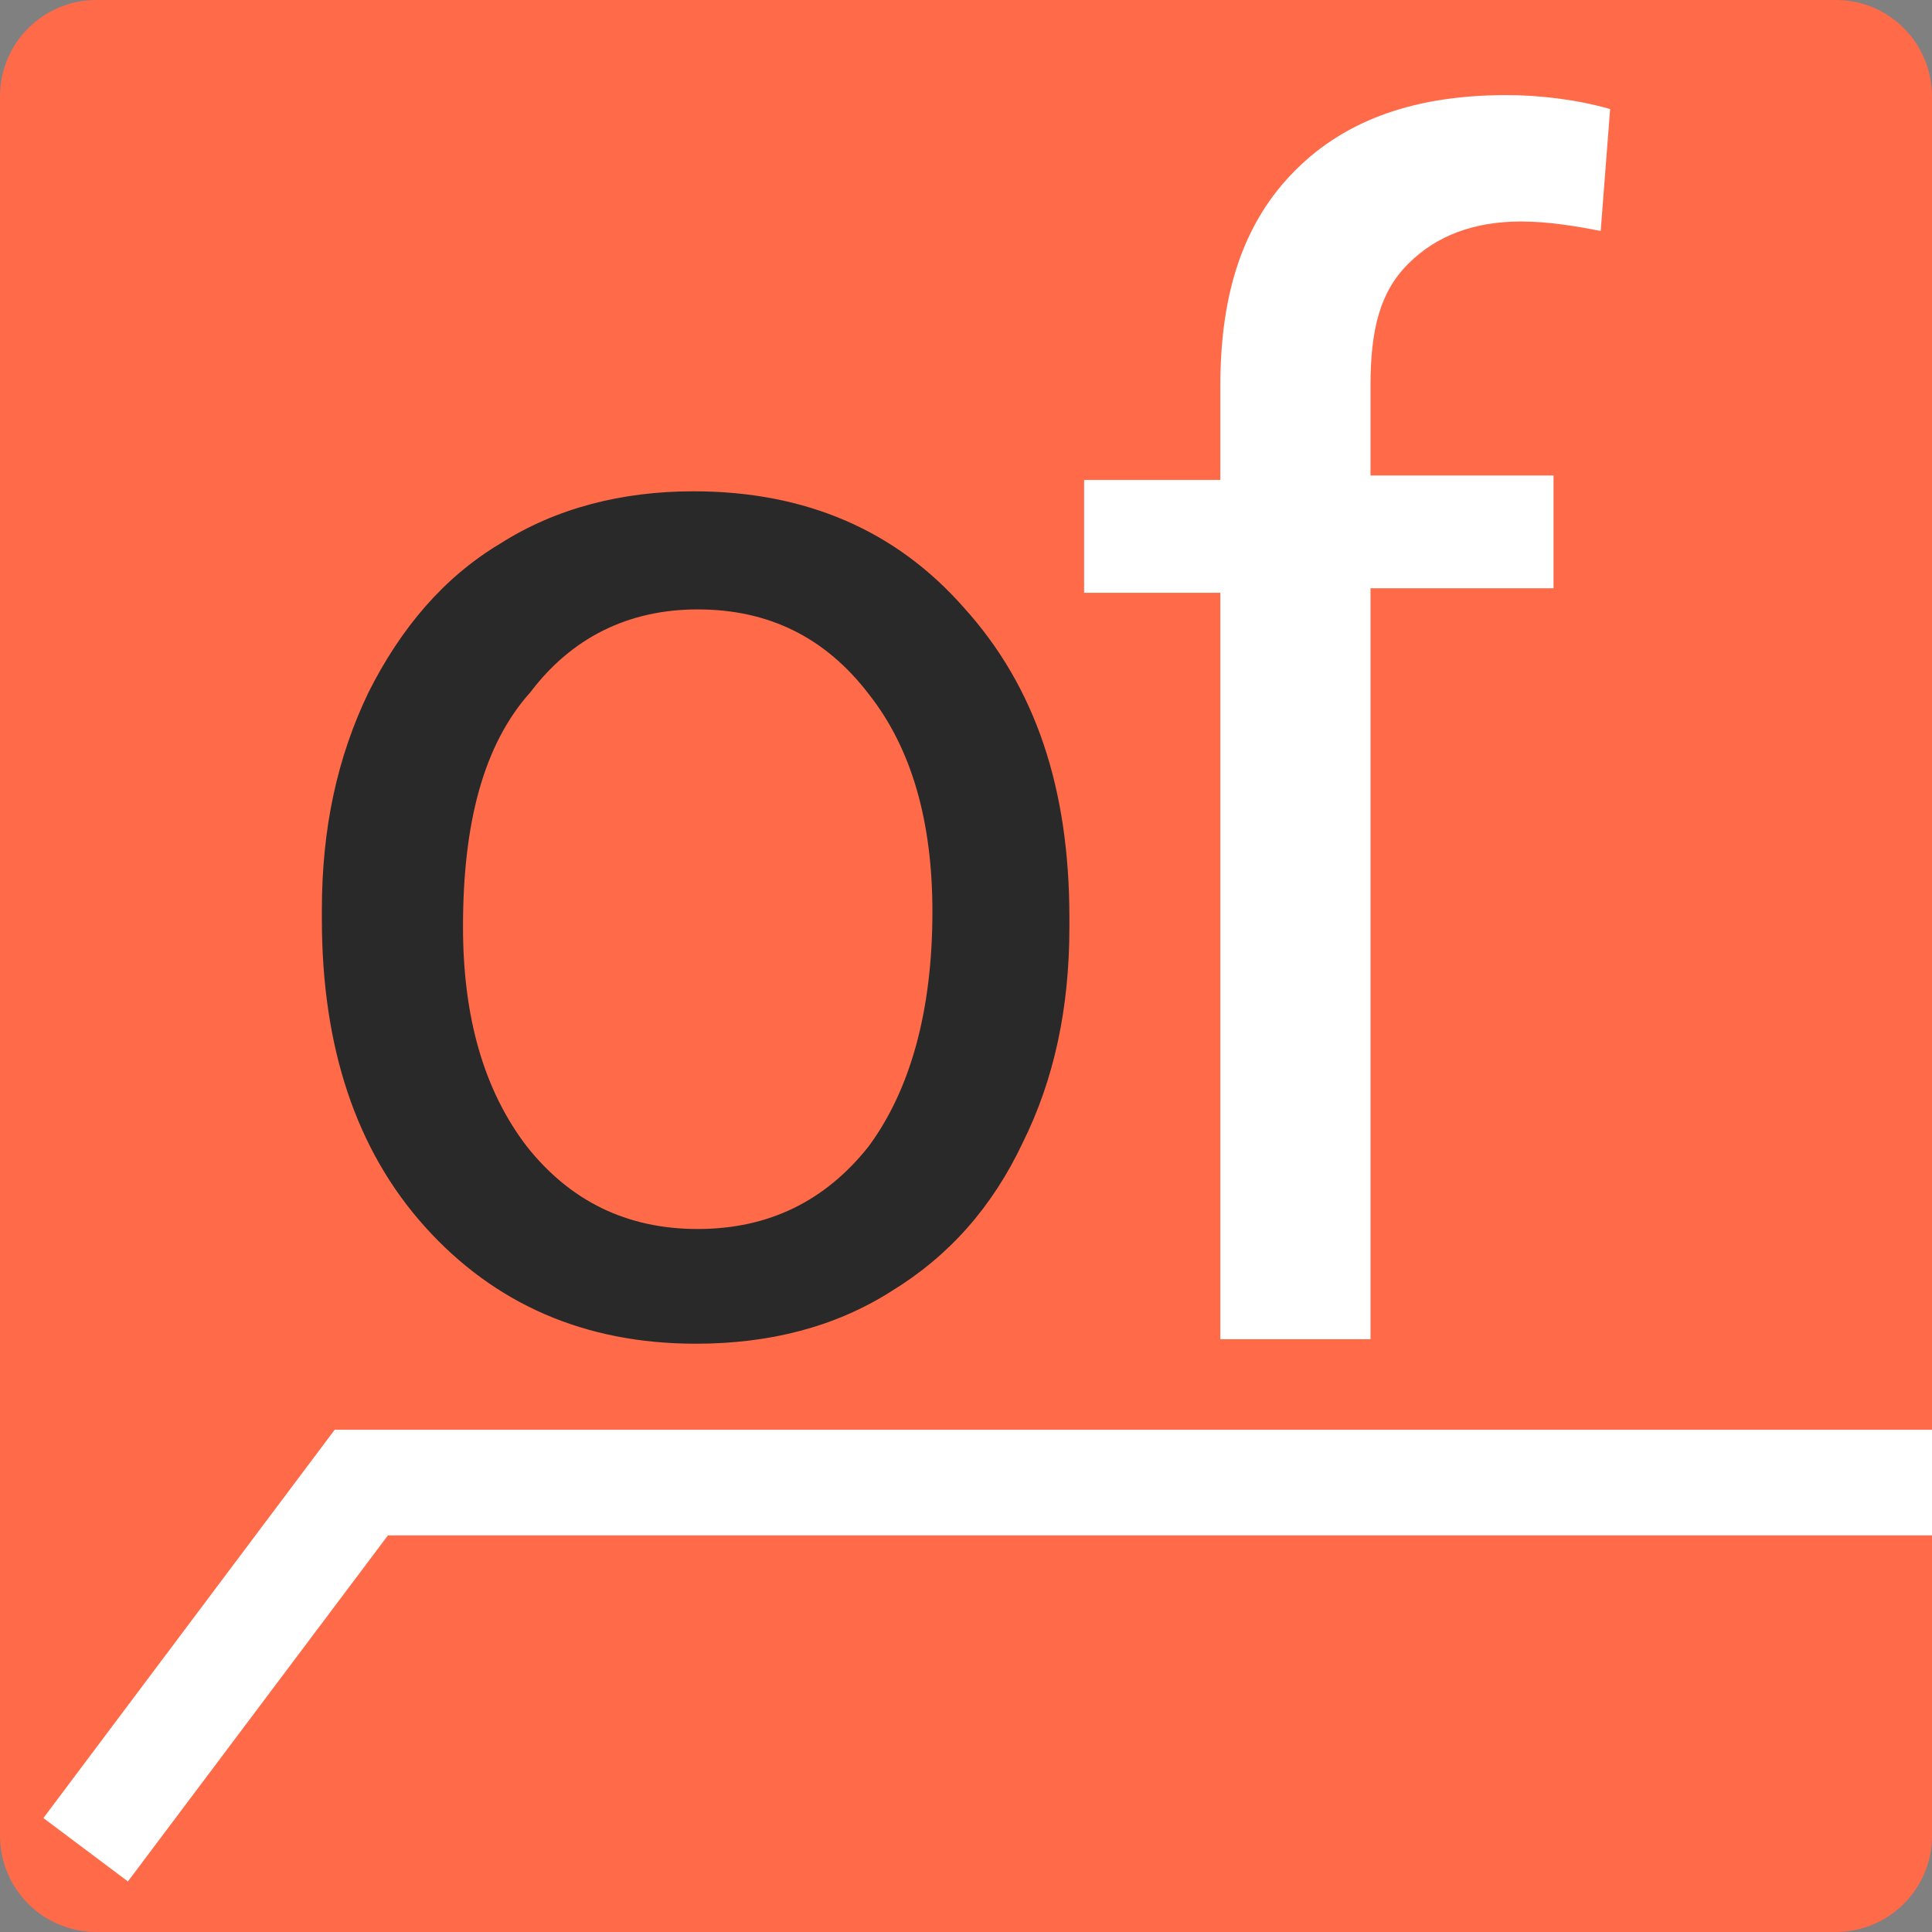 <?xml version="1.0" encoding="utf-8"?>
<!-- Generator: Adobe Illustrator 23.0.0, SVG Export Plug-In . SVG Version: 6.00 Build 0)  -->
<svg version="1.1" id="Calque_1" xmlns="http://www.w3.org/2000/svg" x="0px" y="0px"
     viewBox="0 0 512 512" style="enable-background:new 0 0 512 512;" xml:space="preserve">
<rect x="0" y="0" width="512" height="512" fill="#808080" stroke="none"/>
<style type="text/css">
	.st0{fill:#FF6A49;}
	.st1{fill:#FFFFFF;}
	.st2{fill:#292929;}
</style>
<path class="st0" d="M486.4,512H25.6C11.4,512,0,500.6,0,486.4V25.6C0,11.4,11.4,0,25.6,0h460.9C500.6,0,512,11.4,512,25.6v460.9
	C512,500.6,500.6,512,486.4,512z"/>
<path class="st1" d="M-528.6,356.4c0-1.8,0.4-3.4,1.1-4.9c0.7-1.4,1.7-2.6,3-3.3c1.3-0.8,2.7-1.2,4.4-1.2c2.5,0,4.6,0.9,6.1,2.6
	c1.6,1.7,2.3,4.1,2.3,7v0.2c0,1.8-0.3,3.4-1,4.9c-0.7,1.4-1.7,2.5-3,3.3c-1.3,0.8-2.7,1.2-4.4,1.2c-2.5,0-4.5-0.9-6.1-2.6
	c-1.5-1.7-2.3-4.1-2.3-6.9L-528.6,356.4L-528.6,356.4z M-525.4,356.8c0,2.1,0.5,3.7,1.4,4.9c1,1.2,2.2,1.9,3.8,1.9s2.9-0.6,3.8-1.9
	c0.9-1.3,1.4-3,1.4-5.3c0-2-0.5-3.7-1.5-4.9c-1-1.3-2.2-1.9-3.8-1.9s-2.8,0.6-3.8,1.9C-524.9,352.7-525.4,354.5-525.4,356.8z
	 M-492.2,356.8c0,2.8-0.6,5.1-1.9,6.8c-1.3,1.7-3,2.6-5.2,2.6s-4-0.7-5.3-2.1v8.9h-3.2v-25.6h2.9l0.2,2.1c1.3-1.6,3.1-2.4,5.4-2.4
	c2.2,0,4,0.8,5.3,2.5c1.3,1.7,1.9,4,1.9,7L-492.2,356.8L-492.2,356.8z M-495.3,356.5c0-2.1-0.4-3.7-1.3-4.9
	c-0.9-1.2-2.1-1.8-3.7-1.8c-1.9,0-3.3,0.8-4.3,2.5v8.8c0.9,1.7,2.4,2.5,4.3,2.5c1.5,0,2.7-0.6,3.6-1.8S-495.3,358.8-495.3,356.5z
	 M-480.5,366.2c-2.5,0-4.5-0.8-6.1-2.5c-1.6-1.7-2.4-3.9-2.4-6.6v-0.5c0-1.8,0.3-3.5,1-4.9s1.7-2.6,2.9-3.4c1.3-0.8,2.6-1.2,4.1-1.2
	c2.4,0,4.3,0.8,5.6,2.4c1.3,1.6,2,3.9,2,6.8v1.3h-12.5c0,1.8,0.6,3.3,1.6,4.4s2.3,1.7,3.9,1.7c1.1,0,2.1-0.2,2.8-0.7
	c0.8-0.5,1.5-1.1,2-1.8l1.9,1.5C-475.1,365-477.4,366.2-480.5,366.2z M-480.9,349.6c-1.3,0-2.3,0.5-3.2,1.4
	c-0.9,0.9-1.4,2.2-1.6,3.9h9.3v-0.2c-0.1-1.6-0.5-2.8-1.3-3.7C-478.5,350.1-479.5,349.6-480.9,349.6z M-466.6,347.4l0.1,2.3
	c1.4-1.8,3.3-2.7,5.5-2.7c3.9,0,5.9,2.2,5.9,6.6v12.2h-3.2v-12.2c0-1.3-0.3-2.3-0.9-3c-0.6-0.6-1.5-1-2.8-1c-1,0-1.9,0.3-2.7,0.8
	c-0.8,0.5-1.4,1.3-1.8,2.2v13.2h-3.2v-18.4H-466.6z"/>
<path class="st1" d="M-448.7,365.9v-16h-2.9v-2.4h2.9v-1.9c0-2,0.5-3.5,1.6-4.6c1.1-1.1,2.6-1.6,4.5-1.6c0.7,0,1.5,0.1,2.2,0.3
	l-0.2,2.6c-0.5-0.1-1.1-0.2-1.7-0.2c-1,0-1.8,0.3-2.4,0.9c-0.6,0.6-0.8,1.4-0.8,2.6v1.9h3.9v2.4h-3.9v16
	C-445.5,365.9-448.7,365.9-448.7,365.9z M-430.8,366.2c-2.5,0-4.5-0.8-6.1-2.5c-1.6-1.7-2.4-3.9-2.4-6.6v-0.5c0-1.8,0.3-3.5,1-4.9
	c0.7-1.4,1.7-2.6,2.9-3.4c1.3-0.8,2.6-1.2,4.1-1.2c2.4,0,4.3,0.8,5.6,2.4c1.3,1.6,2,3.9,2,6.8v1.3h-12.5c0,1.8,0.6,3.3,1.6,4.4
	s2.3,1.7,3.9,1.7c1.1,0,2.1-0.2,2.8-0.7c0.8-0.5,1.5-1.1,2-1.8l1.9,1.5C-425.4,365-427.7,366.2-430.8,366.2z M-431.2,349.6
	c-1.3,0-2.3,0.5-3.2,1.4c-0.9,0.9-1.4,2.2-1.6,3.9h9.3v-0.2c-0.1-1.6-0.5-2.8-1.3-3.7C-428.9,350.1-429.9,349.6-431.2,349.6z
	 M-412.3,366.2c-2.5,0-4.5-0.8-6.1-2.5c-1.6-1.7-2.4-3.9-2.4-6.6v-0.5c0-1.8,0.3-3.5,1-4.9c0.7-1.4,1.7-2.6,2.9-3.4
	c1.3-0.8,2.6-1.2,4.1-1.2c2.4,0,4.3,0.8,5.6,2.4c1.3,1.6,2,3.9,2,6.8v1.3h-12.5c0,1.8,0.6,3.3,1.6,4.4s2.3,1.7,3.9,1.7
	c1.1,0,2.1-0.2,2.8-0.7c0.8-0.5,1.5-1.1,2-1.8l1.9,1.5C-406.9,365-409.2,366.2-412.3,366.2z M-412.7,349.6c-1.3,0-2.3,0.5-3.2,1.4
	c-0.9,0.9-1.4,2.2-1.6,3.9h9.3v-0.2c-0.1-1.6-0.5-2.8-1.3-3.7C-410.3,350.1-411.4,349.6-412.7,349.6z M-402.2,356.5
	c0-2.8,0.7-5.1,2-6.8c1.3-1.7,3.1-2.6,5.3-2.6c2.2,0,3.9,0.7,5.1,2.2v-9.7h3.2v26.3h-2.9l-0.2-2c-1.3,1.5-3,2.3-5.3,2.3
	c-2.1,0-3.9-0.9-5.2-2.6c-1.3-1.8-2-4-2-6.9L-402.2,356.5L-402.2,356.5z M-399,356.8c0,2.1,0.4,3.7,1.3,4.9s2.1,1.8,3.6,1.8
	c2,0,3.5-0.9,4.4-2.7v-8.5c-0.9-1.7-2.4-2.6-4.4-2.6c-1.5,0-2.8,0.6-3.6,1.8C-398.6,352.7-399,354.5-399,356.8z M-366,356.8
	c0,2.8-0.6,5.1-1.9,6.8c-1.3,1.7-3,2.6-5.2,2.6c-2.3,0-4.1-0.8-5.4-2.5l-0.2,2.1h-2.9v-26.2h3.2v9.8c1.3-1.6,3-2.4,5.3-2.4
	c2.2,0,4,0.8,5.3,2.5c1.3,1.7,1.9,4,1.9,7v0.3H-366z M-369.2,356.5c0-2.2-0.4-3.8-1.2-5c-0.8-1.2-2-1.8-3.6-1.8
	c-2.1,0-3.6,1-4.5,2.9v8c1,1.9,2.5,2.9,4.5,2.9c1.5,0,2.7-0.6,3.5-1.8C-369.7,360.5-369.2,358.8-369.2,356.5z M-350.6,365.9
	c-0.2-0.4-0.3-1-0.4-1.9c-1.5,1.5-3.2,2.3-5.3,2.3c-1.8,0-3.3-0.5-4.5-1.5c-1.2-1-1.7-2.3-1.7-3.9c0-1.9,0.7-3.4,2.2-4.5
	s3.5-1.6,6.2-1.6h3.1v-1.5c0-1.1-0.3-2-1-2.6c-0.7-0.7-1.6-1-2.9-1c-1.1,0-2.1,0.3-2.8,0.9c-0.8,0.6-1.1,1.3-1.1,2.1h-3.2
	c0-0.9,0.3-1.8,1-2.7c0.7-0.9,1.6-1.5,2.7-2.1c1.1-0.5,2.4-0.8,3.7-0.8c2.1,0,3.8,0.5,5,1.6c1.2,1.1,1.8,2.5,1.9,4.4v8.5
	c0,1.7,0.2,3,0.6,4.1v0.3h-3.5V365.9z M-355.8,363.5c1,0,1.9-0.3,2.8-0.8c0.9-0.5,1.5-1.2,1.9-2v-3.8h-2.5c-3.9,0-5.8,1.1-5.8,3.4
	c0,1,0.3,1.8,1,2.3C-357.7,363.2-356.9,363.5-355.8,363.5z M-335.5,363.6c1.1,0,2.1-0.3,3-1c0.8-0.7,1.3-1.5,1.4-2.6h3
	c-0.1,1.1-0.4,2.1-1.1,3c-0.7,1-1.6,1.7-2.7,2.3c-1.1,0.6-2.3,0.9-3.6,0.9c-2.5,0-4.5-0.8-6-2.5c-1.5-1.7-2.2-4-2.2-6.9v-0.5
	c0-1.8,0.3-3.4,1-4.8c0.7-1.4,1.6-2.5,2.8-3.3c1.2-0.8,2.7-1.2,4.4-1.2c2.1,0,3.8,0.6,5.2,1.9c1.4,1.2,2.1,2.9,2.2,4.8h-3
	c-0.1-1.2-0.5-2.2-1.4-2.9c-0.8-0.8-1.8-1.2-3-1.2c-1.6,0-2.9,0.6-3.7,1.7c-0.9,1.2-1.3,2.8-1.3,5v0.6c0,2.1,0.4,3.8,1.3,4.9
	C-338.4,363.1-337.2,363.6-335.5,363.6z M-319.5,357.3l-2,2.1v6.5h-3.2v-26.3h3.2v15.9l1.7-2l5.8-6.1h3.8l-7.2,7.7l8,10.8h-3.7
	L-319.5,357.3z"/>
<path class="st1" d="M-503.1,388.6l-3.2-2.4l11.1-14.8h59.5c45.7,0,97.6,0,111.5,0h16.8c2.3,0,4.2-1.9,4.2-4.2v-4.9h4v4.9
	c0,4.5-3.7,8.2-8.2,8.2h-16.8c-13.9,0-65.7,0-111.5,0h-57.5L-503.1,388.6z"/>
<path class="st1" d="M-528.6,443.3c0-1.8,0.4-3.4,1.1-4.9c0.7-1.4,1.7-2.6,3-3.3c1.3-0.8,2.7-1.2,4.4-1.2c2.5,0,4.6,0.9,6.1,2.6
	c1.6,1.7,2.3,4.1,2.3,7v0.2c0,1.8-0.3,3.4-1,4.9c-0.7,1.4-1.7,2.5-3,3.3c-1.3,0.8-2.7,1.2-4.4,1.2c-2.5,0-4.5-0.9-6.1-2.6
	c-1.5-1.7-2.3-4.1-2.3-6.9L-528.6,443.3L-528.6,443.3z M-525.4,443.6c0,2.1,0.5,3.7,1.4,4.9c1,1.2,2.2,1.9,3.8,1.9s2.9-0.6,3.8-1.9
	c0.9-1.3,1.4-3,1.4-5.3c0-2-0.5-3.7-1.5-4.9c-1-1.3-2.2-1.9-3.8-1.9s-2.8,0.6-3.8,1.9C-524.9,439.5-525.4,441.3-525.4,443.6z
	 M-492.2,443.6c0,2.8-0.6,5.1-1.9,6.8c-1.3,1.7-3,2.6-5.2,2.6s-4-0.7-5.3-2.1v8.9h-3.2v-25.6h2.9l0.2,2.1c1.3-1.6,3.1-2.4,5.4-2.4
	c2.2,0,4,0.8,5.3,2.5c1.3,1.7,1.9,4,1.9,7L-492.2,443.6L-492.2,443.6z M-495.3,443.3c0-2.1-0.4-3.7-1.3-4.9
	c-0.9-1.2-2.1-1.8-3.7-1.8c-1.9,0-3.3,0.8-4.3,2.5v8.8c0.9,1.7,2.4,2.5,4.3,2.5c1.5,0,2.7-0.6,3.6-1.8
	C-495.8,447.4-495.3,445.6-495.3,443.3z M-480.5,453c-2.5,0-4.5-0.8-6.1-2.5c-1.6-1.7-2.4-3.9-2.4-6.6v-0.6c0-1.8,0.3-3.5,1-4.9
	s1.7-2.6,2.9-3.4c1.3-0.8,2.6-1.2,4.1-1.2c2.4,0,4.3,0.8,5.6,2.4s2,3.9,2,6.8v1.3h-12.5c0,1.8,0.6,3.3,1.6,4.4s2.3,1.7,3.9,1.7
	c1.1,0,2.1-0.2,2.8-0.7c0.8-0.5,1.5-1.1,2-1.8l1.9,1.5C-475.1,451.8-477.4,453-480.5,453z M-480.9,436.4c-1.3,0-2.3,0.5-3.2,1.4
	c-0.9,0.9-1.4,2.2-1.6,3.9h9.3v-0.2c-0.1-1.6-0.5-2.8-1.3-3.7C-478.5,436.9-479.5,436.4-480.9,436.4z M-466.6,434.2l0.1,2.3
	c1.4-1.8,3.3-2.7,5.5-2.7c3.9,0,5.9,2.2,5.9,6.6v12.2h-3.2v-12.2c0-1.3-0.3-2.3-0.9-3c-0.6-0.6-1.5-1-2.8-1c-1,0-1.9,0.3-2.7,0.8
	c-0.8,0.5-1.4,1.3-1.8,2.2v13.2h-3.2v-18.5L-466.6,434.2L-466.6,434.2z"/>
<path class="st0" d="M-448.7,452.7v-16h-2.9v-2.4h2.9v-1.9c0-2,0.5-3.5,1.6-4.6s2.6-1.6,4.5-1.6c0.7,0,1.5,0.1,2.2,0.3l-0.2,2.6
	c-0.5-0.1-1.1-0.2-1.7-0.2c-1,0-1.8,0.3-2.4,0.9c-0.6,0.6-0.8,1.4-0.8,2.6v1.9h3.9v2.4h-3.9v16H-448.7z M-430.8,453
	c-2.5,0-4.5-0.8-6.1-2.5c-1.6-1.7-2.4-3.9-2.4-6.6v-0.6c0-1.8,0.3-3.5,1-4.9c0.7-1.4,1.7-2.6,2.9-3.4c1.3-0.8,2.6-1.2,4.1-1.2
	c2.4,0,4.3,0.8,5.6,2.4c1.3,1.6,2,3.9,2,6.8v1.3h-12.5c0,1.8,0.6,3.3,1.6,4.4s2.3,1.7,3.9,1.7c1.1,0,2.1-0.2,2.8-0.7
	c0.8-0.5,1.5-1.1,2-1.8l1.9,1.5C-425.4,451.8-427.7,453-430.8,453z M-431.2,436.4c-1.3,0-2.3,0.5-3.2,1.4s-1.4,2.2-1.6,3.9h9.3v-0.2
	c-0.1-1.6-0.5-2.8-1.3-3.7C-428.9,436.9-429.9,436.4-431.2,436.4z M-412.3,453c-2.5,0-4.5-0.8-6.1-2.5c-1.6-1.7-2.4-3.9-2.4-6.6
	v-0.6c0-1.8,0.3-3.5,1-4.9c0.7-1.4,1.7-2.6,2.9-3.4c1.3-0.8,2.6-1.2,4.1-1.2c2.4,0,4.3,0.8,5.6,2.4c1.3,1.6,2,3.9,2,6.8v1.3h-12.5
	c0,1.8,0.6,3.3,1.6,4.4s2.3,1.7,3.9,1.7c1.1,0,2.1-0.2,2.8-0.7c0.8-0.5,1.5-1.1,2-1.8l1.9,1.5C-406.9,451.8-409.2,453-412.3,453z
	 M-412.7,436.4c-1.3,0-2.3,0.5-3.2,1.4s-1.4,2.2-1.6,3.9h9.3v-0.2c-0.1-1.6-0.5-2.8-1.3-3.7C-410.3,436.9-411.4,436.4-412.7,436.4z
	 M-402.2,443.3c0-2.8,0.7-5.1,2-6.8c1.3-1.7,3.1-2.6,5.3-2.6c2.2,0,3.9,0.7,5.1,2.2v-9.6h3.2v26.3h-2.9l-0.2-2
	c-1.3,1.5-3,2.3-5.3,2.3c-2.1,0-3.9-0.9-5.2-2.6c-1.3-1.8-2-4-2-6.9L-402.2,443.3L-402.2,443.3z M-399,443.6c0,2.1,0.4,3.7,1.3,4.9
	c0.9,1.2,2.1,1.8,3.6,1.8c2,0,3.5-0.9,4.4-2.7v-8.5c-0.9-1.7-2.4-2.6-4.4-2.6c-1.5,0-2.8,0.6-3.6,1.8
	C-398.6,439.5-399,441.3-399,443.6z M-366,443.6c0,2.8-0.6,5.1-1.9,6.8c-1.3,1.7-3,2.6-5.2,2.6c-2.3,0-4.1-0.8-5.4-2.5l-0.2,2.1
	h-2.9v-26.3h3.2v9.8c1.3-1.6,3-2.4,5.3-2.4c2.2,0,4,0.8,5.3,2.5c1.3,1.7,1.9,4,1.9,7v0.4H-366z M-369.2,443.3c0-2.2-0.4-3.8-1.2-5
	c-0.8-1.2-2-1.8-3.6-1.8c-2.1,0-3.6,1-4.5,2.9v8c1,1.9,2.5,2.9,4.5,2.9c1.5,0,2.7-0.6,3.5-1.8C-369.6,447.4-369.2,445.6-369.2,443.3
	z M-350.6,452.7c-0.2-0.4-0.3-1-0.4-1.9c-1.5,1.5-3.2,2.3-5.3,2.3c-1.8,0-3.3-0.5-4.5-1.5c-1.2-1-1.7-2.3-1.7-3.9
	c0-1.9,0.7-3.4,2.2-4.5s3.5-1.6,6.2-1.6h3.1v-1.5c0-1.1-0.3-2-1-2.6c-0.7-0.7-1.6-1-2.9-1c-1.1,0-2.1,0.3-2.8,0.9
	c-0.8,0.6-1.1,1.3-1.1,2.1h-3.2c0-0.9,0.3-1.8,1-2.7c0.7-0.9,1.6-1.5,2.7-2.1c1.1-0.5,2.4-0.8,3.7-0.8c2.1,0,3.8,0.5,5,1.6
	c1.2,1.1,1.8,2.5,1.9,4.4v8.5c0,1.7,0.2,3,0.6,4.1v0.3h-3.5V452.7z M-355.8,450.3c1,0,1.9-0.3,2.8-0.8c0.9-0.5,1.5-1.2,1.9-2v-3.8
	h-2.5c-3.9,0-5.8,1.1-5.8,3.4c0,1,0.3,1.8,1,2.3C-357.7,450-356.9,450.3-355.8,450.3z M-335.5,450.4c1.1,0,2.1-0.3,3-1
	c0.8-0.7,1.3-1.5,1.4-2.6h3c-0.1,1.1-0.4,2.1-1.1,3c-0.7,1-1.6,1.7-2.7,2.3c-1.1,0.6-2.3,0.9-3.6,0.9c-2.5,0-4.5-0.8-6-2.5
	c-1.5-1.7-2.2-4-2.2-6.9v-0.5c0-1.8,0.3-3.4,1-4.8c0.7-1.4,1.6-2.5,2.8-3.3c1.2-0.8,2.7-1.2,4.4-1.2c2.1,0,3.8,0.6,5.2,1.9
	c1.4,1.2,2.1,2.9,2.2,4.8h-3c-0.1-1.2-0.5-2.2-1.4-2.9c-0.8-0.8-1.8-1.2-3-1.2c-1.6,0-2.9,0.6-3.7,1.7c-0.9,1.2-1.3,2.8-1.3,5v0.6
	c0,2.1,0.4,3.8,1.3,4.9C-338.4,449.9-337.2,450.4-335.5,450.4z M-319.5,444.1l-2,2.1v6.5h-3.2v-26.3h3.2v15.9l1.7-2l5.8-6.1h3.8
	l-7.2,7.7l8,10.8h-3.7L-319.5,444.1z"/>
<path class="st0" d="M-503.1,475.4l-3.2-2.4l11.1-14.8h59.5c45.7,0,97.6,0,111.5,0h16.8c2.3,0,4.2-1.9,4.2-4.2v-4.9h4v4.9
	c0,4.5-3.7,8.2-8.2,8.2h-16.8c-13.9,0-65.7,0-111.5,0h-57.5L-503.1,475.4z"/>
<path class="st2" d="M85.3,241.1c0-21.4,4-40.3,12.4-57.7c8.5-16.9,19.9-30.4,34.8-39.3c14.9-9.5,32.4-13.9,51.3-13.9
	c29.9,0,53.8,10.5,71.7,30.9c18.9,20.9,27.9,47.8,27.9,82.1v2.5c0,21.4-4,40.3-12.4,57.2c-8,16.9-19.4,29.9-34.8,39.3
	c-14.9,9.5-32.4,13.9-51.8,13.9c-29.4,0-53.3-10.5-71.7-30.9c-18.4-20.4-27.4-47.8-27.4-81.6C85.3,243.6,85.3,241.1,85.3,241.1z
	 M122.7,245.6c0,23.9,5.5,43.3,16.9,58.2c11.4,14.4,26.4,21.9,45.3,21.9s33.9-7.5,45.3-21.9c11-14.9,16.9-35.8,16.9-62.2
	c0-23.9-5.5-43.3-16.9-57.7c-11.4-14.9-26.4-22.4-45.3-22.4c-18.4,0-33.4,7.5-44.3,21.9C128.1,197.3,122.7,218.2,122.7,245.6z"/>
<path class="st1" d="M323.4,356.1v-199h-36.1v-29.9h36.1v-24.9c0-24.9,6.2-43.5,19.9-57.2c13.7-13.7,32.3-19.9,56-19.9
	c8.7,0,18.7,1.2,27.4,3.7l-2.5,32.3c-6.2-1.2-13.7-2.5-21.1-2.5c-12.4,0-22.4,3.7-29.9,11.2c-7.5,7.5-10,17.4-10,32.3V126h48.5v29.9
	h-48.5v199h-39.8V356.1z"/>
<path class="st1" d="M33.9,498.6l-22.4-16.8l77.2-102.9H512v28H102.8L33.9,498.6z"/>
<path class="st0" d="M-152.3,318.8h-64.6c-1.5,0-2.8-1.3-2.8-2.8v-64.6c0-1.5,1.3-2.8,2.8-2.8h64.6c1.5,0,2.8,1.3,2.8,2.8V316
	C-149.5,317.5-150.8,318.8-152.3,318.8z"/>
<path class="st2" d="M-208,281.6c0-2.9,0.5-5.5,1.7-7.9c1.2-2.3,2.7-4.2,4.8-5.4c2-1.3,4.4-1.9,7-1.9c4.1,0,7.4,1.4,9.8,4.2
	c2.6,2.9,3.8,6.6,3.8,11.3v0.3c0,2.9-0.5,5.5-1.7,7.8c-1.1,2.3-2.7,4.1-4.8,5.4c-2,1.3-4.4,1.9-7.1,1.9c-4,0-7.3-1.4-9.8-4.2
	c-2.5-2.8-3.8-6.6-3.8-11.2C-208,282-208,281.6-208,281.6z M-202.9,282.2c0,3.3,0.8,5.9,2.3,8c1.6,2,3.6,3,6.2,3s4.6-1,6.2-3
	c1.5-2,2.3-4.9,2.3-8.5c0-3.3-0.8-5.9-2.3-7.9c-1.6-2-3.6-3.1-6.2-3.1c-2.5,0-4.6,1-6.1,3C-202.2,275.6-202.9,278.5-202.9,282.2z"/>
<path class="st1" d="M-175.4,297.4v-27.3h-4.9V266h4.9v-3.4c0-3.4,0.9-6,2.7-7.8c1.9-1.9,4.4-2.7,7.7-2.7c1.2,0,2.6,0.2,3.8,0.5
	l-0.3,4.4c-0.9-0.2-1.9-0.3-2.9-0.3c-1.7,0-3.1,0.5-4.1,1.5c-1,1-1.4,2.4-1.4,4.4v3.2h6.7v4.1h-6.7v27.3h-5.5V297.4z"/>
<path class="st1" d="M-215.1,316.9l-3.1-2.3l10.6-14.1h68.5c2.2,0,4.3,3.8,0,3.8h-66.6L-215.1,316.9z"/>
<path class="st2" d="M-528.6,271.7c0-1.8,0.4-3.4,1.1-4.9c0.7-1.4,1.7-2.6,3-3.3c1.3-0.8,2.7-1.2,4.4-1.2c2.5,0,4.6,0.9,6.1,2.6
	c1.6,1.7,2.3,4.1,2.3,7v0.2c0,1.8-0.3,3.4-1,4.9c-0.7,1.4-1.7,2.5-3,3.3s-2.7,1.2-4.4,1.2c-2.5,0-4.5-0.9-6.1-2.6
	c-1.5-1.7-2.3-4.1-2.3-6.9L-528.6,271.7L-528.6,271.7z M-525.4,272.1c0,2.1,0.5,3.7,1.4,4.9c1,1.2,2.2,1.9,3.8,1.9s2.9-0.6,3.8-1.9
	c0.9-1.3,1.4-3,1.4-5.3c0-2-0.5-3.7-1.5-4.9c-1-1.3-2.2-1.9-3.8-1.9s-2.8,0.6-3.8,1.9C-524.9,268-525.4,269.7-525.4,272.1z
	 M-492.2,272.1c0,2.8-0.6,5.1-1.9,6.8c-1.3,1.7-3,2.6-5.2,2.6s-4-0.7-5.3-2.1v8.9h-3.2v-25.7h2.9l0.2,2.1c1.3-1.6,3.1-2.4,5.4-2.4
	c2.2,0,4,0.8,5.3,2.5s1.9,4,1.9,7L-492.2,272.1L-492.2,272.1z M-495.3,271.7c0-2.1-0.4-3.7-1.3-4.9s-2.1-1.8-3.7-1.8
	c-1.9,0-3.3,0.8-4.3,2.5v8.8c0.9,1.7,2.4,2.5,4.3,2.5c1.5,0,2.7-0.6,3.6-1.8C-495.8,275.9-495.3,274.1-495.3,271.7z M-480.5,281.4
	c-2.5,0-4.5-0.8-6.1-2.5c-1.6-1.7-2.4-3.9-2.4-6.6v-0.6c0-1.8,0.3-3.5,1-4.9s1.7-2.6,2.9-3.4c1.3-0.8,2.6-1.2,4.1-1.2
	c2.4,0,4.3,0.8,5.6,2.4c1.3,1.6,2,3.9,2,6.8v1.3h-12.5c0,1.8,0.6,3.3,1.6,4.4c1,1.1,2.3,1.7,3.9,1.7c1.1,0,2.1-0.2,2.8-0.7
	c0.8-0.5,1.5-1.1,2-1.8l1.9,1.5C-475.1,280.3-477.4,281.4-480.5,281.4z M-480.9,264.9c-1.3,0-2.3,0.5-3.2,1.4
	c-0.9,0.9-1.4,2.2-1.6,3.9h9.3V270c-0.1-1.6-0.5-2.8-1.3-3.7C-478.5,265.3-479.5,264.9-480.9,264.9z M-466.6,262.6l0.1,2.3
	c1.4-1.8,3.3-2.7,5.5-2.7c3.9,0,5.9,2.2,5.9,6.6V281h-3.2v-12.1c0-1.3-0.3-2.3-0.9-3c-0.6-0.6-1.5-1-2.8-1c-1,0-1.9,0.3-2.7,0.8
	c-0.8,0.5-1.4,1.3-1.8,2.2v13.2h-3.2v-18.5H-466.6z"/>
<path class="st0" d="M-448.7,281.1v-16h-2.9v-2.5h2.9v-1.9c0-2,0.5-3.5,1.6-4.6c1.1-1.1,2.6-1.6,4.5-1.6c0.7,0,1.5,0.1,2.2,0.3
	l-0.2,2.6c-0.5-0.1-1.1-0.2-1.7-0.2c-1,0-1.8,0.3-2.4,0.9c-0.6,0.6-0.8,1.4-0.8,2.6v1.9h3.9v2.4h-3.9v16L-448.7,281.1L-448.7,281.1z
	 M-430.8,281.4c-2.5,0-4.5-0.8-6.1-2.5c-1.6-1.7-2.4-3.9-2.4-6.6v-0.6c0-1.8,0.3-3.5,1-4.9c0.7-1.4,1.7-2.6,2.9-3.4
	c1.3-0.8,2.6-1.2,4.1-1.2c2.4,0,4.3,0.8,5.6,2.4c1.3,1.6,2,3.9,2,6.8v1.3h-12.5c0,1.8,0.6,3.3,1.6,4.4c1,1.1,2.3,1.7,3.9,1.7
	c1.1,0,2.1-0.2,2.8-0.7c0.8-0.5,1.5-1.1,2-1.8l1.9,1.5C-425.4,280.3-427.7,281.4-430.8,281.4z M-431.2,264.9c-1.3,0-2.3,0.5-3.2,1.4
	s-1.4,2.2-1.6,3.9h9.3V270c-0.1-1.6-0.5-2.8-1.3-3.7C-428.9,265.3-429.9,264.9-431.2,264.9z M-412.3,281.4c-2.5,0-4.5-0.8-6.1-2.5
	c-1.6-1.7-2.4-3.9-2.4-6.6v-0.6c0-1.8,0.3-3.5,1-4.9c0.7-1.4,1.7-2.6,2.9-3.4c1.3-0.8,2.6-1.2,4.1-1.2c2.4,0,4.3,0.8,5.6,2.4
	c1.3,1.6,2,3.9,2,6.8v1.3h-12.5c0,1.8,0.6,3.3,1.6,4.4c1,1.1,2.3,1.7,3.9,1.7c1.1,0,2.1-0.2,2.8-0.7c0.8-0.5,1.5-1.1,2-1.8l1.9,1.5
	C-406.9,280.3-409.2,281.4-412.3,281.4z M-412.7,264.9c-1.3,0-2.3,0.5-3.2,1.4s-1.4,2.2-1.6,3.9h9.3V270c-0.1-1.6-0.5-2.8-1.3-3.7
	C-410.3,265.3-411.4,264.9-412.7,264.9z M-402.2,271.7c0-2.8,0.7-5.1,2-6.8c1.3-1.7,3.1-2.6,5.3-2.6c2.2,0,3.9,0.7,5.1,2.2v-9.7h3.2
	v26.3h-2.9l-0.2-2c-1.3,1.5-3,2.3-5.3,2.3c-2.1,0-3.9-0.9-5.2-2.6c-1.3-1.8-2-4-2-6.9L-402.2,271.7L-402.2,271.7z M-399,272.1
	c0,2.1,0.4,3.7,1.3,4.9c0.9,1.2,2.1,1.8,3.6,1.8c2,0,3.5-0.9,4.4-2.7v-8.5c-0.9-1.7-2.4-2.6-4.4-2.6c-1.5,0-2.8,0.6-3.6,1.8
	C-398.6,267.9-399,269.7-399,272.1z M-366,272.1c0,2.8-0.6,5.1-1.9,6.8c-1.3,1.7-3,2.6-5.2,2.6c-2.3,0-4.1-0.8-5.4-2.5l-0.2,2.1
	h-2.9v-26.3h3.2v9.8c1.3-1.6,3-2.4,5.3-2.4c2.2,0,4,0.8,5.3,2.5c1.3,1.7,1.9,4,1.9,7v0.4H-366z M-369.2,271.7c0-2.2-0.4-3.8-1.2-5
	c-0.8-1.2-2-1.8-3.6-1.8c-2.1,0-3.6,1-4.5,2.9v8c1,1.9,2.5,2.9,4.5,2.9c1.5,0,2.7-0.6,3.5-1.8C-369.7,275.7-369.2,274.1-369.2,271.7
	z M-350.6,281.1c-0.2-0.4-0.3-1-0.4-1.9c-1.5,1.5-3.2,2.3-5.3,2.3c-1.8,0-3.3-0.5-4.5-1.5c-1.2-1-1.7-2.3-1.7-3.9
	c0-1.9,0.7-3.4,2.2-4.5c1.5-1.1,3.5-1.6,6.2-1.6h3.1v-1.5c0-1.1-0.3-2-1-2.6c-0.7-0.7-1.6-1-2.9-1c-1.1,0-2.1,0.3-2.8,0.9
	c-0.8,0.6-1.1,1.3-1.1,2.1h-3.2c0-0.9,0.3-1.8,1-2.7c0.7-0.9,1.6-1.5,2.7-2.1c1.1-0.5,2.4-0.8,3.7-0.8c2.1,0,3.8,0.5,5,1.6
	c1.2,1.1,1.8,2.5,1.9,4.4v8.5c0,1.7,0.2,3,0.6,4.1v0.3h-3.5V281.1z M-355.8,278.7c1,0,1.9-0.3,2.8-0.8c0.9-0.5,1.5-1.2,1.9-2v-3.8
	h-2.5c-3.9,0-5.8,1.1-5.8,3.4c0,1,0.3,1.8,1,2.3C-357.7,278.4-356.9,278.7-355.8,278.7z M-335.5,278.9c1.1,0,2.1-0.3,3-1
	c0.9-0.7,1.3-1.5,1.4-2.6h3c-0.1,1.1-0.4,2.1-1.1,3c-0.7,1-1.6,1.7-2.7,2.3c-1.1,0.6-2.3,0.9-3.6,0.9c-2.5,0-4.5-0.8-6-2.5
	c-1.5-1.7-2.2-4-2.2-6.9v-0.5c0-1.8,0.3-3.4,1-4.8c0.7-1.4,1.6-2.5,2.8-3.3c1.2-0.8,2.7-1.2,4.4-1.2c2.1,0,3.8,0.6,5.2,1.9
	c1.4,1.2,2.1,2.9,2.2,4.8h-3c-0.1-1.2-0.5-2.2-1.4-2.9c-0.8-0.8-1.8-1.2-3-1.2c-1.6,0-2.9,0.6-3.7,1.7c-0.9,1.2-1.3,2.8-1.3,5v0.6
	c0,2.1,0.4,3.8,1.3,4.9C-338.4,278.3-337.2,278.9-335.5,278.9z M-319.5,272.5l-2,2.1v6.5h-3.2v-26.3h3.2v15.9l1.7-2l5.8-6.1h3.8
	l-7.2,7.7l8,10.8h-3.7L-319.5,272.5z"/>
<path class="st0" d="M-503.1,303.8l-3.2-2.4l11.1-14.8h59.5c45.7,0,97.6,0,111.5,0h16.8c2.3,0,4.2-1.9,4.2-4.2v-4.9h4v4.9
	c0,4.5-3.7,8.2-8.2,8.2h-16.8c-13.9,0-65.7,0-111.5,0h-57.5L-503.1,303.8z"/>
</svg>

